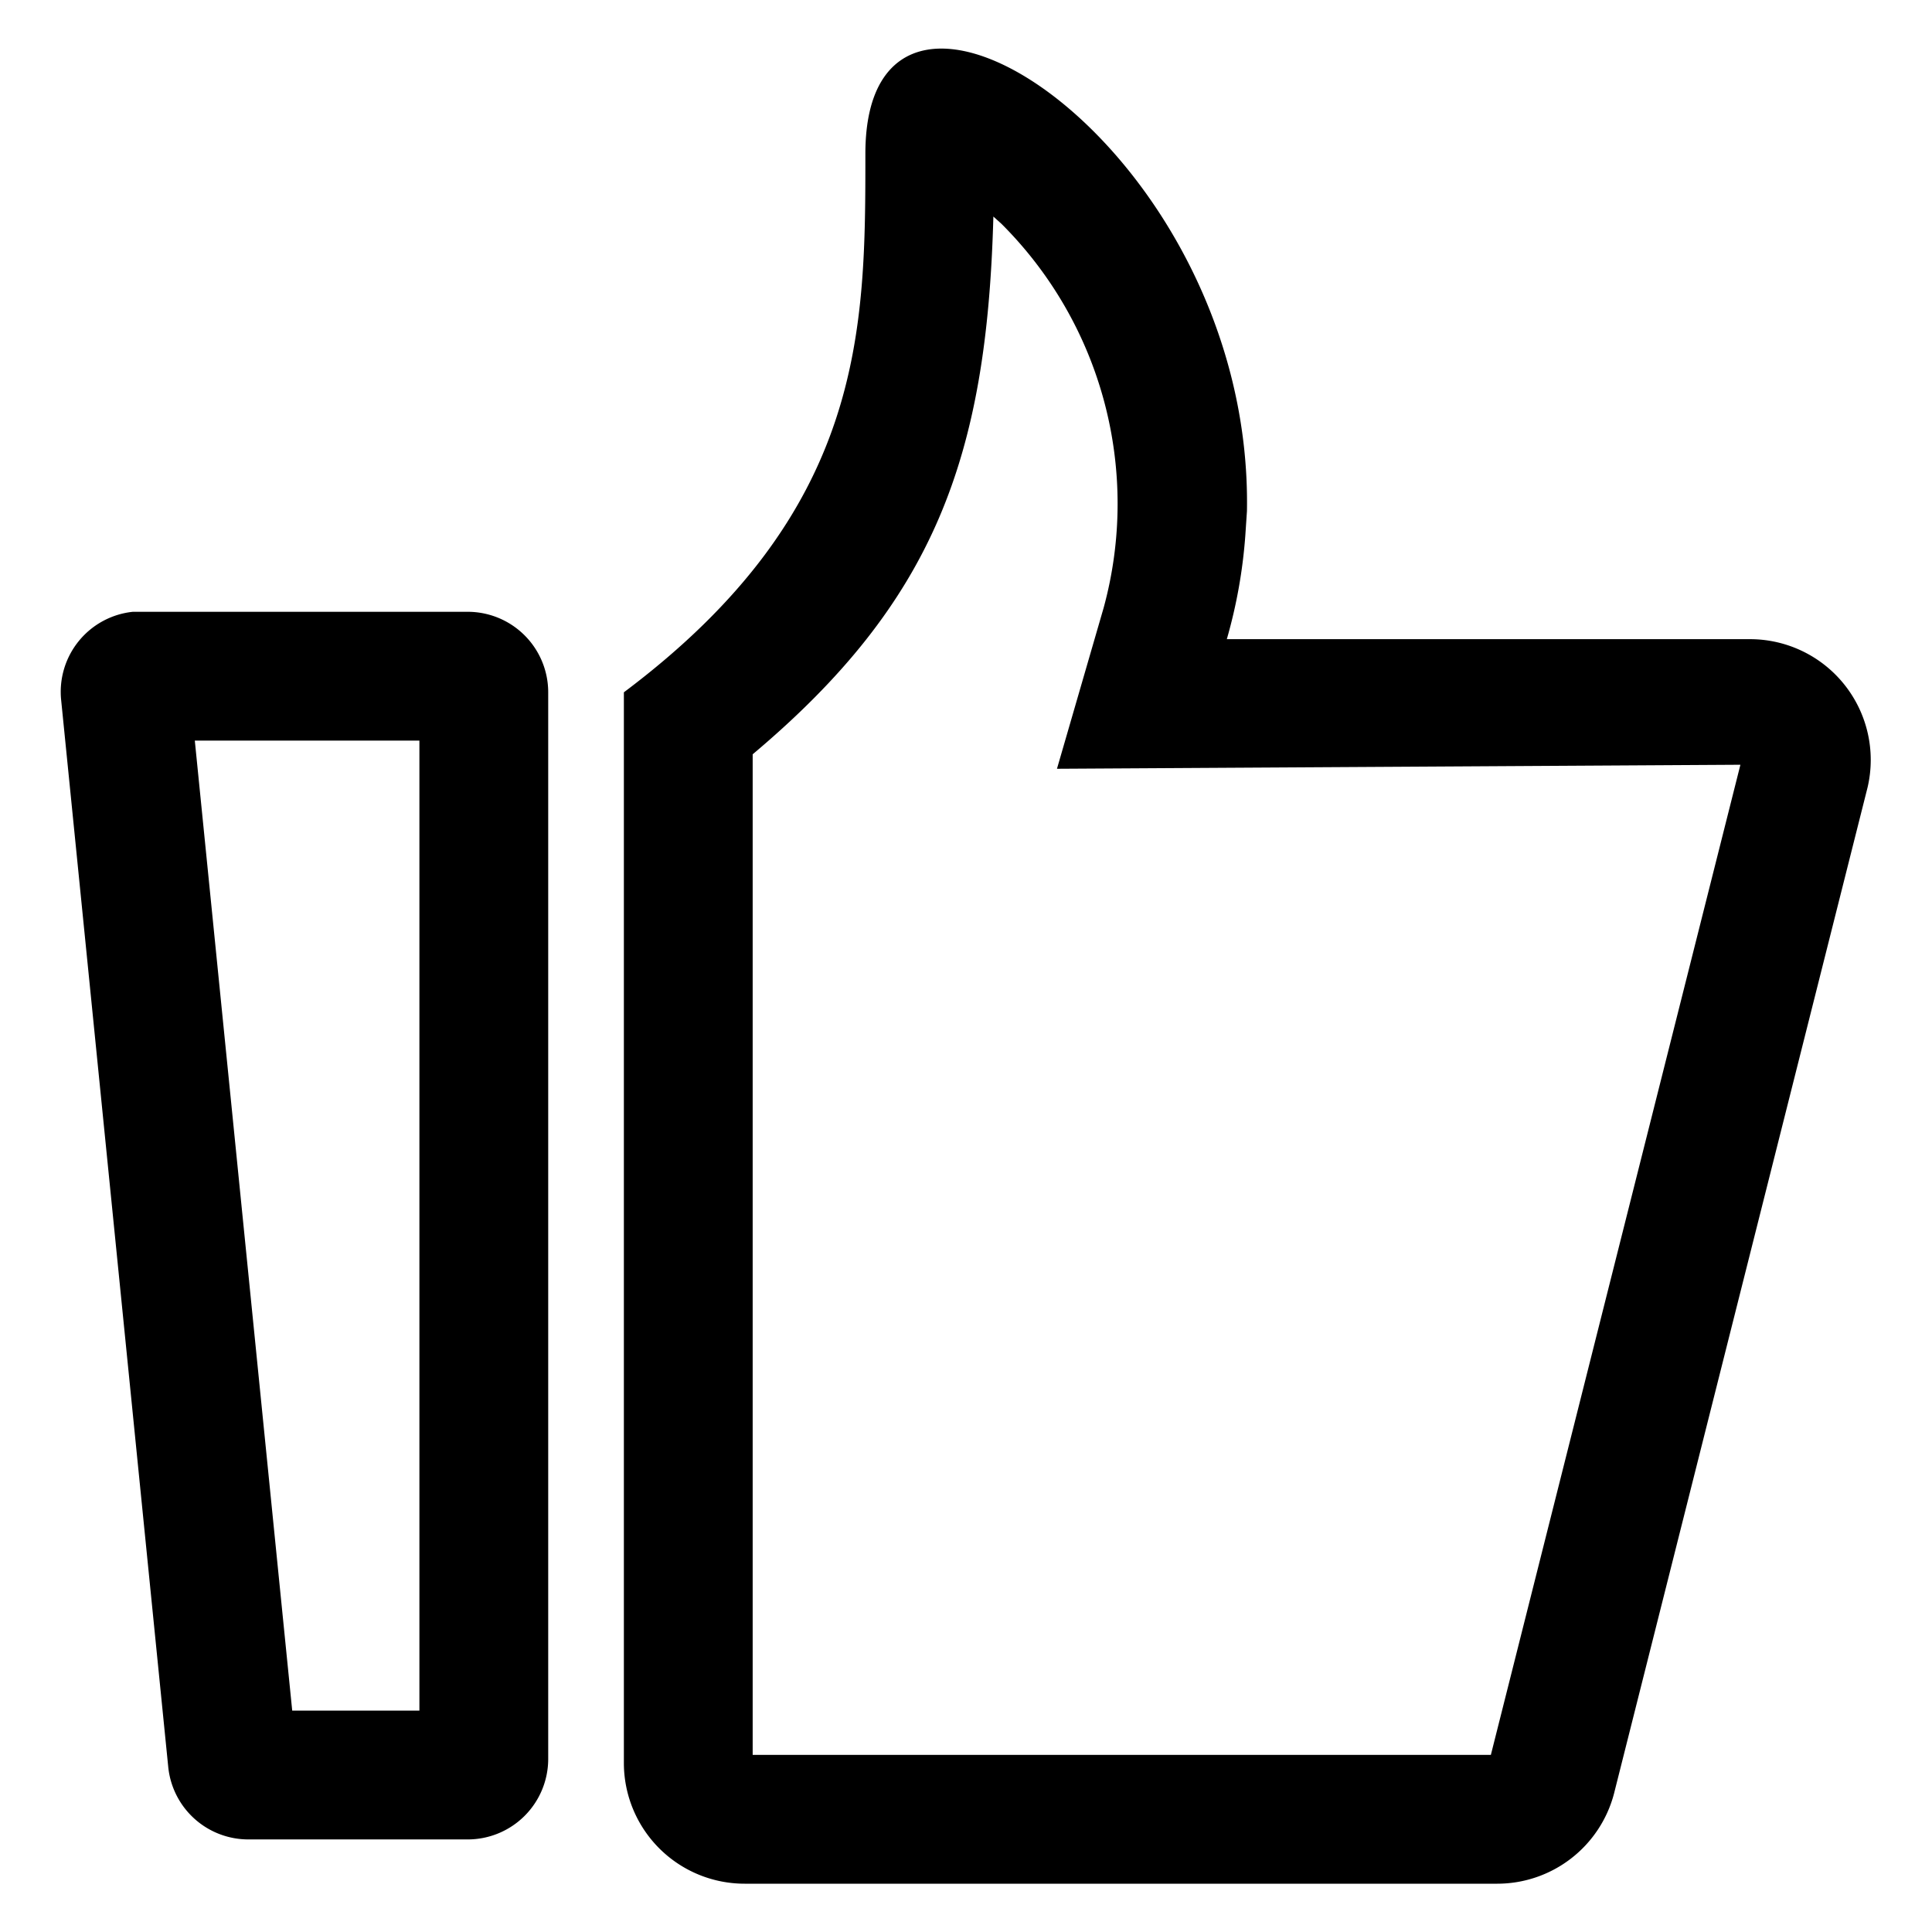 <?xml version="1.0" standalone="no"?><!DOCTYPE svg PUBLIC "-//W3C//DTD SVG 1.1//EN" "http://www.w3.org/Graphics/SVG/1.1/DTD/svg11.dtd"><svg t="1592750420858" class="icon" viewBox="0 0 1024 1024" version="1.1" xmlns="http://www.w3.org/2000/svg" p-id="2164" xmlns:xlink="http://www.w3.org/1999/xlink" width="200" height="200"><defs><style type="text/css"></style></defs><path d="M398.933 399.787v530.346h391.254l132.266-524.8-362.24 2.134 24.747-85.334a209.493 209.493 0 0 0-54.187-203.52l-4.266-3.84c-3.414 127.574-31.147 203.947-127.574 285.014z m261.12-116.054a269.227 269.227 0 0 1-9.813 55.04h277.333a64 64 0 0 1 62.294 78.507l-134.4 533.333A64 64 0 0 1 793.6 998.4H394.667a64 64 0 0 1-64-64V366.933c128-96 128-192 128-285.44 0-136.533 205.653-2.56 202.24 189.44zM74.667 324.267h173.226a42.667 42.667 0 0 1 42.667 42.666v565.334a42.667 42.667 0 0 1-42.667 42.666H131.84a42.667 42.667 0 0 1-42.667-38.4L32.427 371.2A42.667 42.667 0 0 1 70.4 324.267z m80.213 582.4h67.413V392.533h-119.04z" p-id="2165"></path></svg>